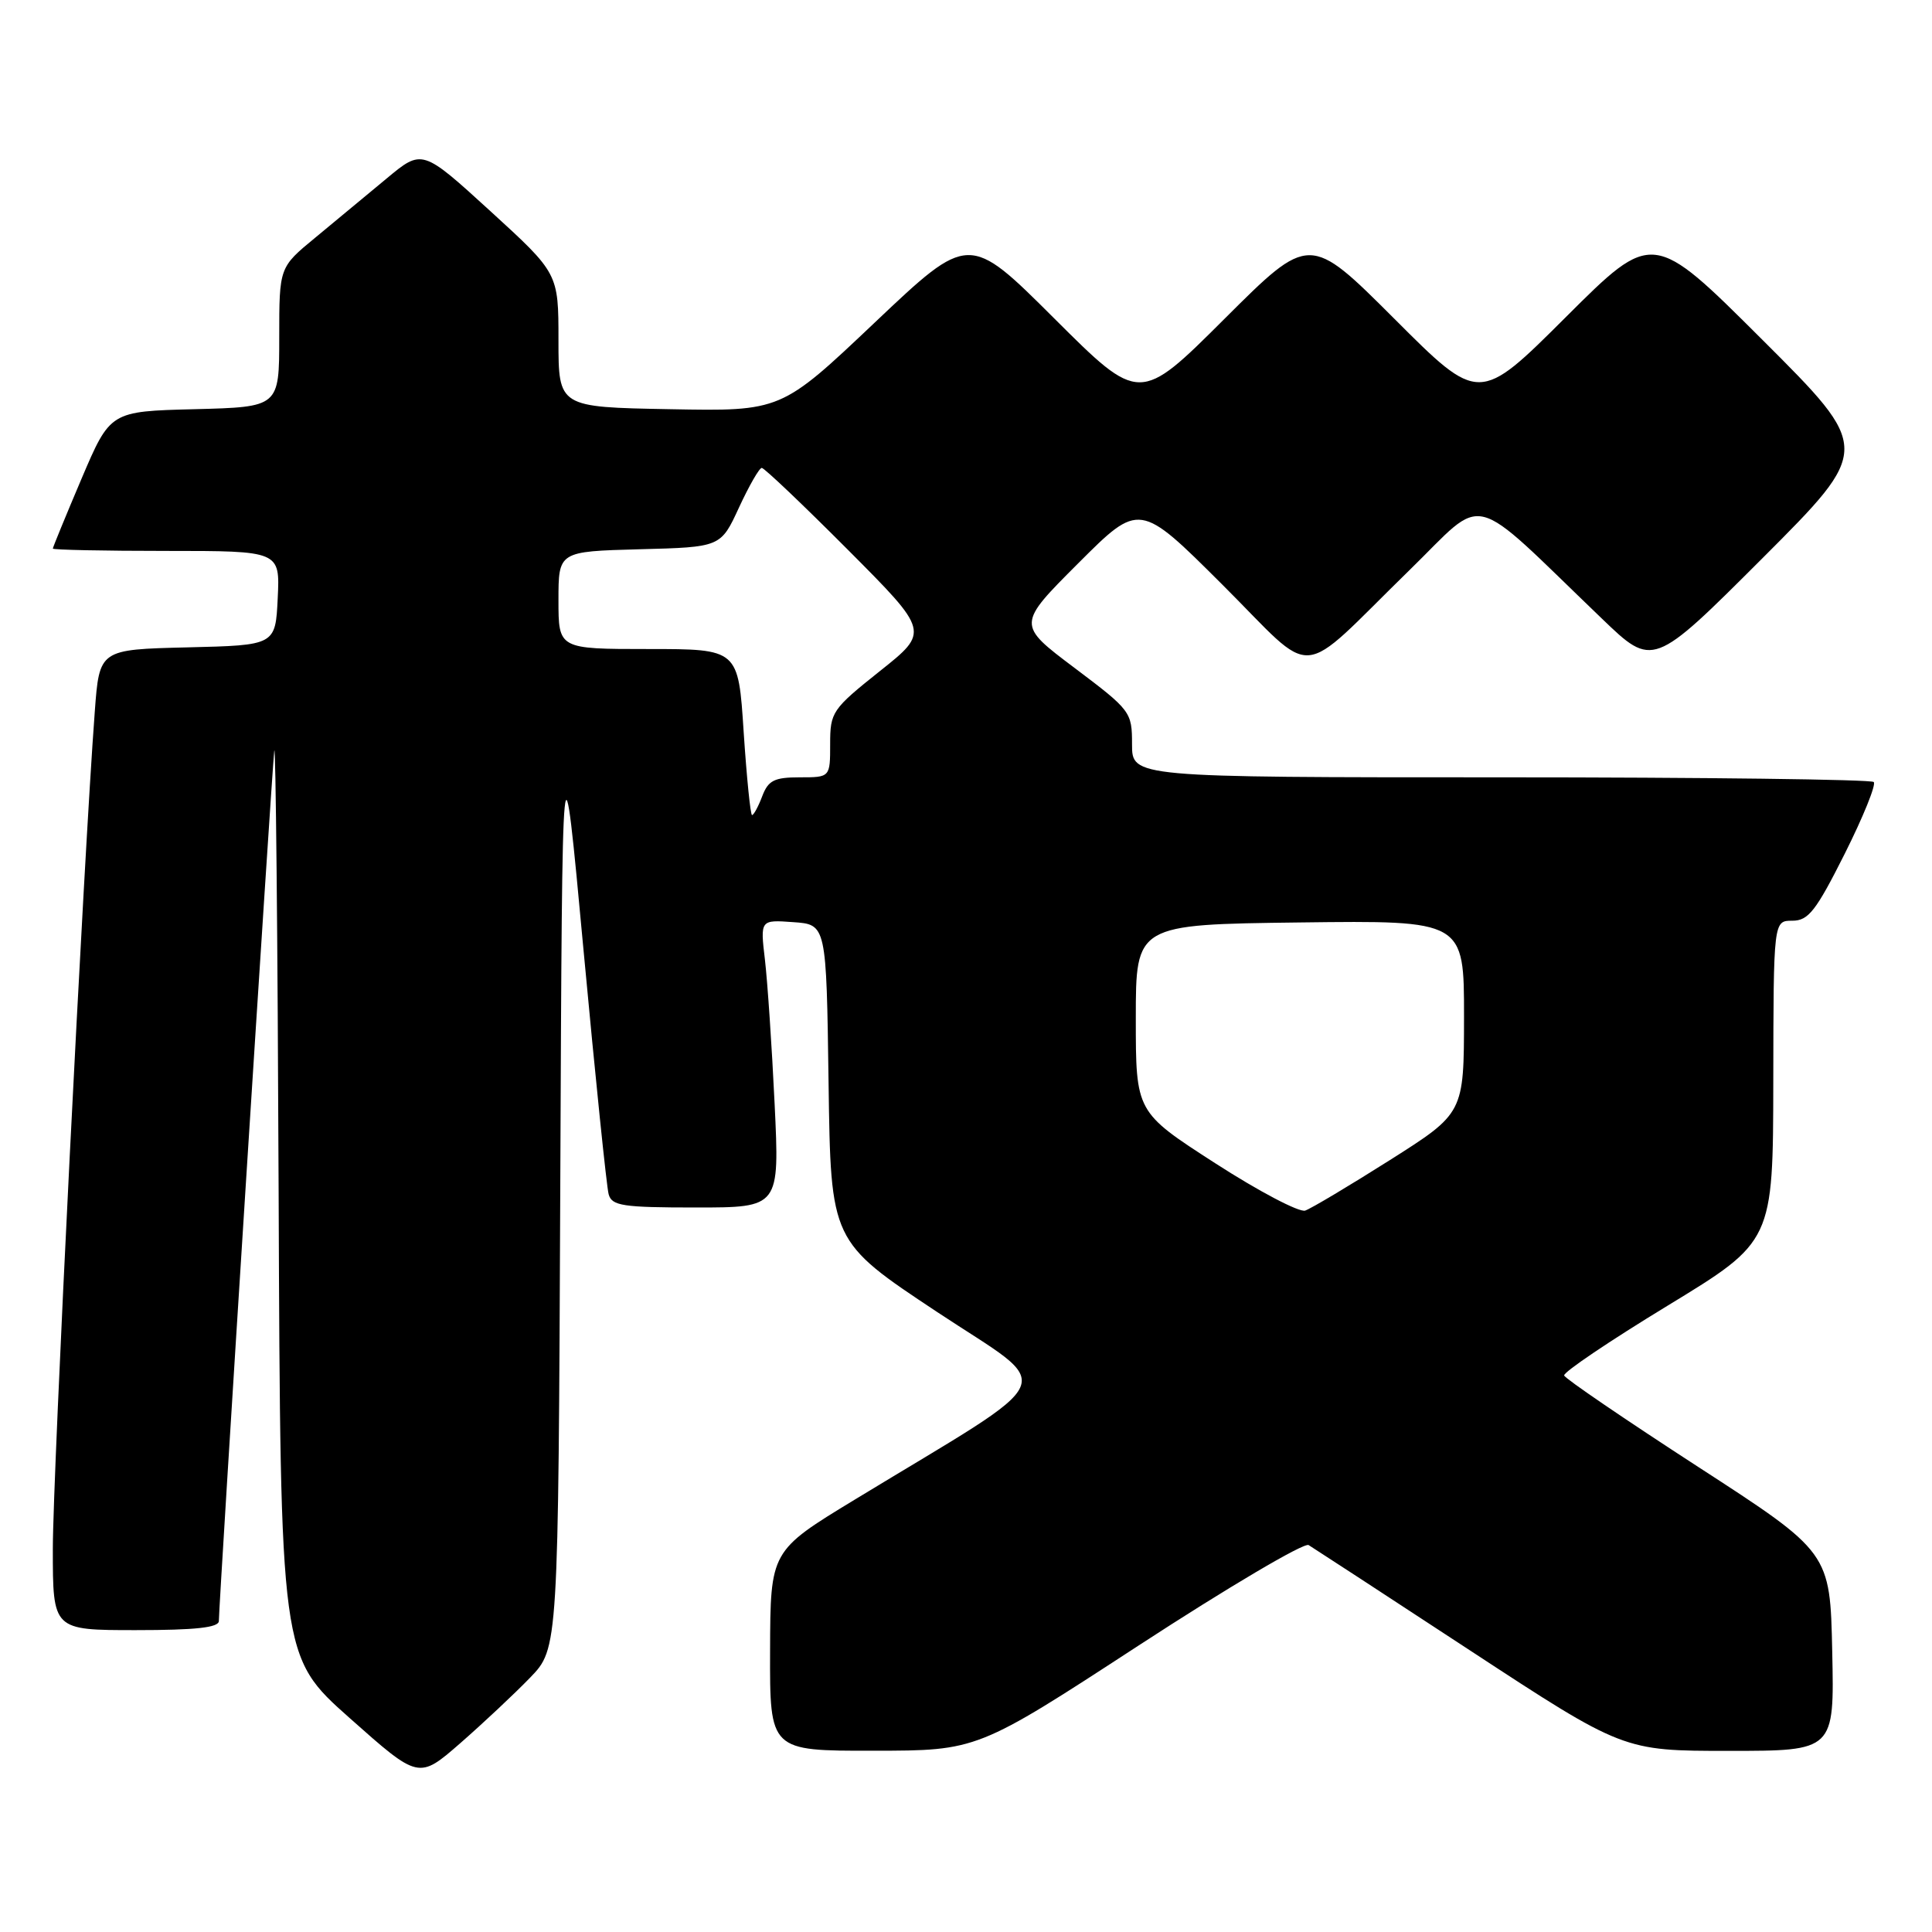 <?xml version="1.0" encoding="UTF-8" standalone="no"?>
<!DOCTYPE svg PUBLIC "-//W3C//DTD SVG 1.1//EN" "http://www.w3.org/Graphics/SVG/1.1/DTD/svg11.dtd" >
<svg xmlns="http://www.w3.org/2000/svg" xmlns:xlink="http://www.w3.org/1999/xlink" version="1.1" viewBox="0 0 256 256">
 <g >
 <path fill="currentColor"
d=" M 70.24 222.30 C 73.98 218.43 73.98 218.43 74.24 156.97 C 74.50 95.50 74.50 95.50 77.33 126.00 C 78.89 142.78 80.38 157.29 80.65 158.25 C 81.07 159.78 82.51 160.00 92.22 160.00 C 103.30 160.00 103.30 160.00 102.64 146.25 C 102.28 138.69 101.70 130.11 101.36 127.19 C 100.73 121.87 100.73 121.87 105.12 122.19 C 109.50 122.50 109.50 122.50 109.79 143.50 C 110.08 164.50 110.08 164.50 124.18 173.85 C 140.08 184.39 141.26 181.69 113.29 198.69 C 102.08 205.50 102.08 205.50 102.04 218.75 C 102.00 232.00 102.00 232.00 115.75 231.98 C 129.50 231.97 129.50 231.97 150.90 218.02 C 162.67 210.35 172.79 204.37 173.40 204.73 C 174.00 205.10 183.64 211.38 194.80 218.70 C 215.10 232.00 215.10 232.00 229.08 232.00 C 243.06 232.00 243.06 232.00 242.78 218.85 C 242.50 205.70 242.50 205.70 225.00 194.36 C 215.38 188.12 207.39 182.68 207.26 182.26 C 207.12 181.84 213.29 177.68 220.98 173.00 C 234.94 164.50 234.94 164.50 234.97 143.25 C 235.00 122.00 235.00 122.00 237.49 122.00 C 239.62 122.00 240.62 120.72 244.44 113.12 C 246.89 108.23 248.62 103.96 248.28 103.62 C 247.94 103.28 225.69 103.00 198.83 103.00 C 150.00 103.00 150.00 103.00 150.00 98.62 C 150.00 94.33 149.84 94.12 142.38 88.50 C 134.75 82.76 134.75 82.76 142.87 74.64 C 150.99 66.52 150.99 66.52 161.95 77.45 C 174.68 90.14 171.56 90.38 186.74 75.57 C 197.13 65.44 194.30 64.73 212.26 81.97 C 219.02 88.47 219.02 88.47 233.52 73.98 C 248.01 59.48 248.01 59.48 233.51 45.01 C 219.00 30.53 219.00 30.53 207.50 42.00 C 195.99 53.48 195.99 53.48 184.76 42.24 C 173.52 31.01 173.52 31.01 162.26 42.24 C 151.00 53.47 151.00 53.47 139.69 42.19 C 128.39 30.92 128.39 30.92 115.94 42.71 C 103.50 54.50 103.50 54.50 88.75 54.22 C 74.00 53.95 74.00 53.95 74.00 45.08 C 74.00 36.22 74.00 36.22 64.97 27.97 C 55.94 19.73 55.94 19.73 51.22 23.66 C 48.63 25.82 44.36 29.35 41.75 31.51 C 37.00 35.42 37.00 35.42 37.00 44.68 C 37.00 53.93 37.00 53.93 25.80 54.22 C 14.61 54.50 14.61 54.50 10.80 63.44 C 8.71 68.36 7.00 72.53 7.00 72.69 C 7.00 72.86 13.77 73.00 22.05 73.00 C 37.10 73.00 37.10 73.00 36.80 79.25 C 36.50 85.50 36.50 85.50 24.84 85.78 C 13.17 86.06 13.17 86.06 12.56 94.28 C 11.09 113.80 7.00 195.44 7.00 205.25 C 7.00 216.00 7.00 216.00 18.00 216.00 C 25.93 216.00 29.00 215.66 29.00 214.79 C 29.00 212.46 36.00 102.47 36.34 99.50 C 36.53 97.85 36.79 124.17 36.92 158.00 C 37.16 219.50 37.16 219.50 46.32 227.64 C 55.48 235.78 55.48 235.78 60.99 230.98 C 64.02 228.33 68.18 224.43 70.24 222.30 Z  M 161.00 154.12 C 150.50 147.35 150.50 147.35 150.50 134.93 C 150.50 122.50 150.50 122.50 172.25 122.23 C 194.00 121.96 194.00 121.96 193.99 134.73 C 193.98 147.50 193.98 147.50 184.18 153.71 C 178.79 157.12 173.73 160.14 172.94 160.41 C 172.15 160.67 166.78 157.85 161.00 154.12 Z  M 98.54 97.00 C 97.83 86.00 97.83 86.00 85.92 86.00 C 74.00 86.00 74.00 86.00 74.00 79.53 C 74.00 73.07 74.00 73.07 84.75 72.78 C 95.50 72.50 95.50 72.50 97.92 67.25 C 99.26 64.36 100.61 62.00 100.94 62.00 C 101.27 62.00 106.40 66.88 112.35 72.85 C 123.16 83.70 123.16 83.70 116.58 88.93 C 110.26 93.97 110.00 94.35 110.00 98.59 C 110.00 103.00 110.00 103.00 105.98 103.00 C 102.60 103.00 101.80 103.40 101.00 105.50 C 100.48 106.88 99.87 108.00 99.65 108.00 C 99.44 108.00 98.94 103.05 98.54 97.00 Z "/>
</g>
</svg>